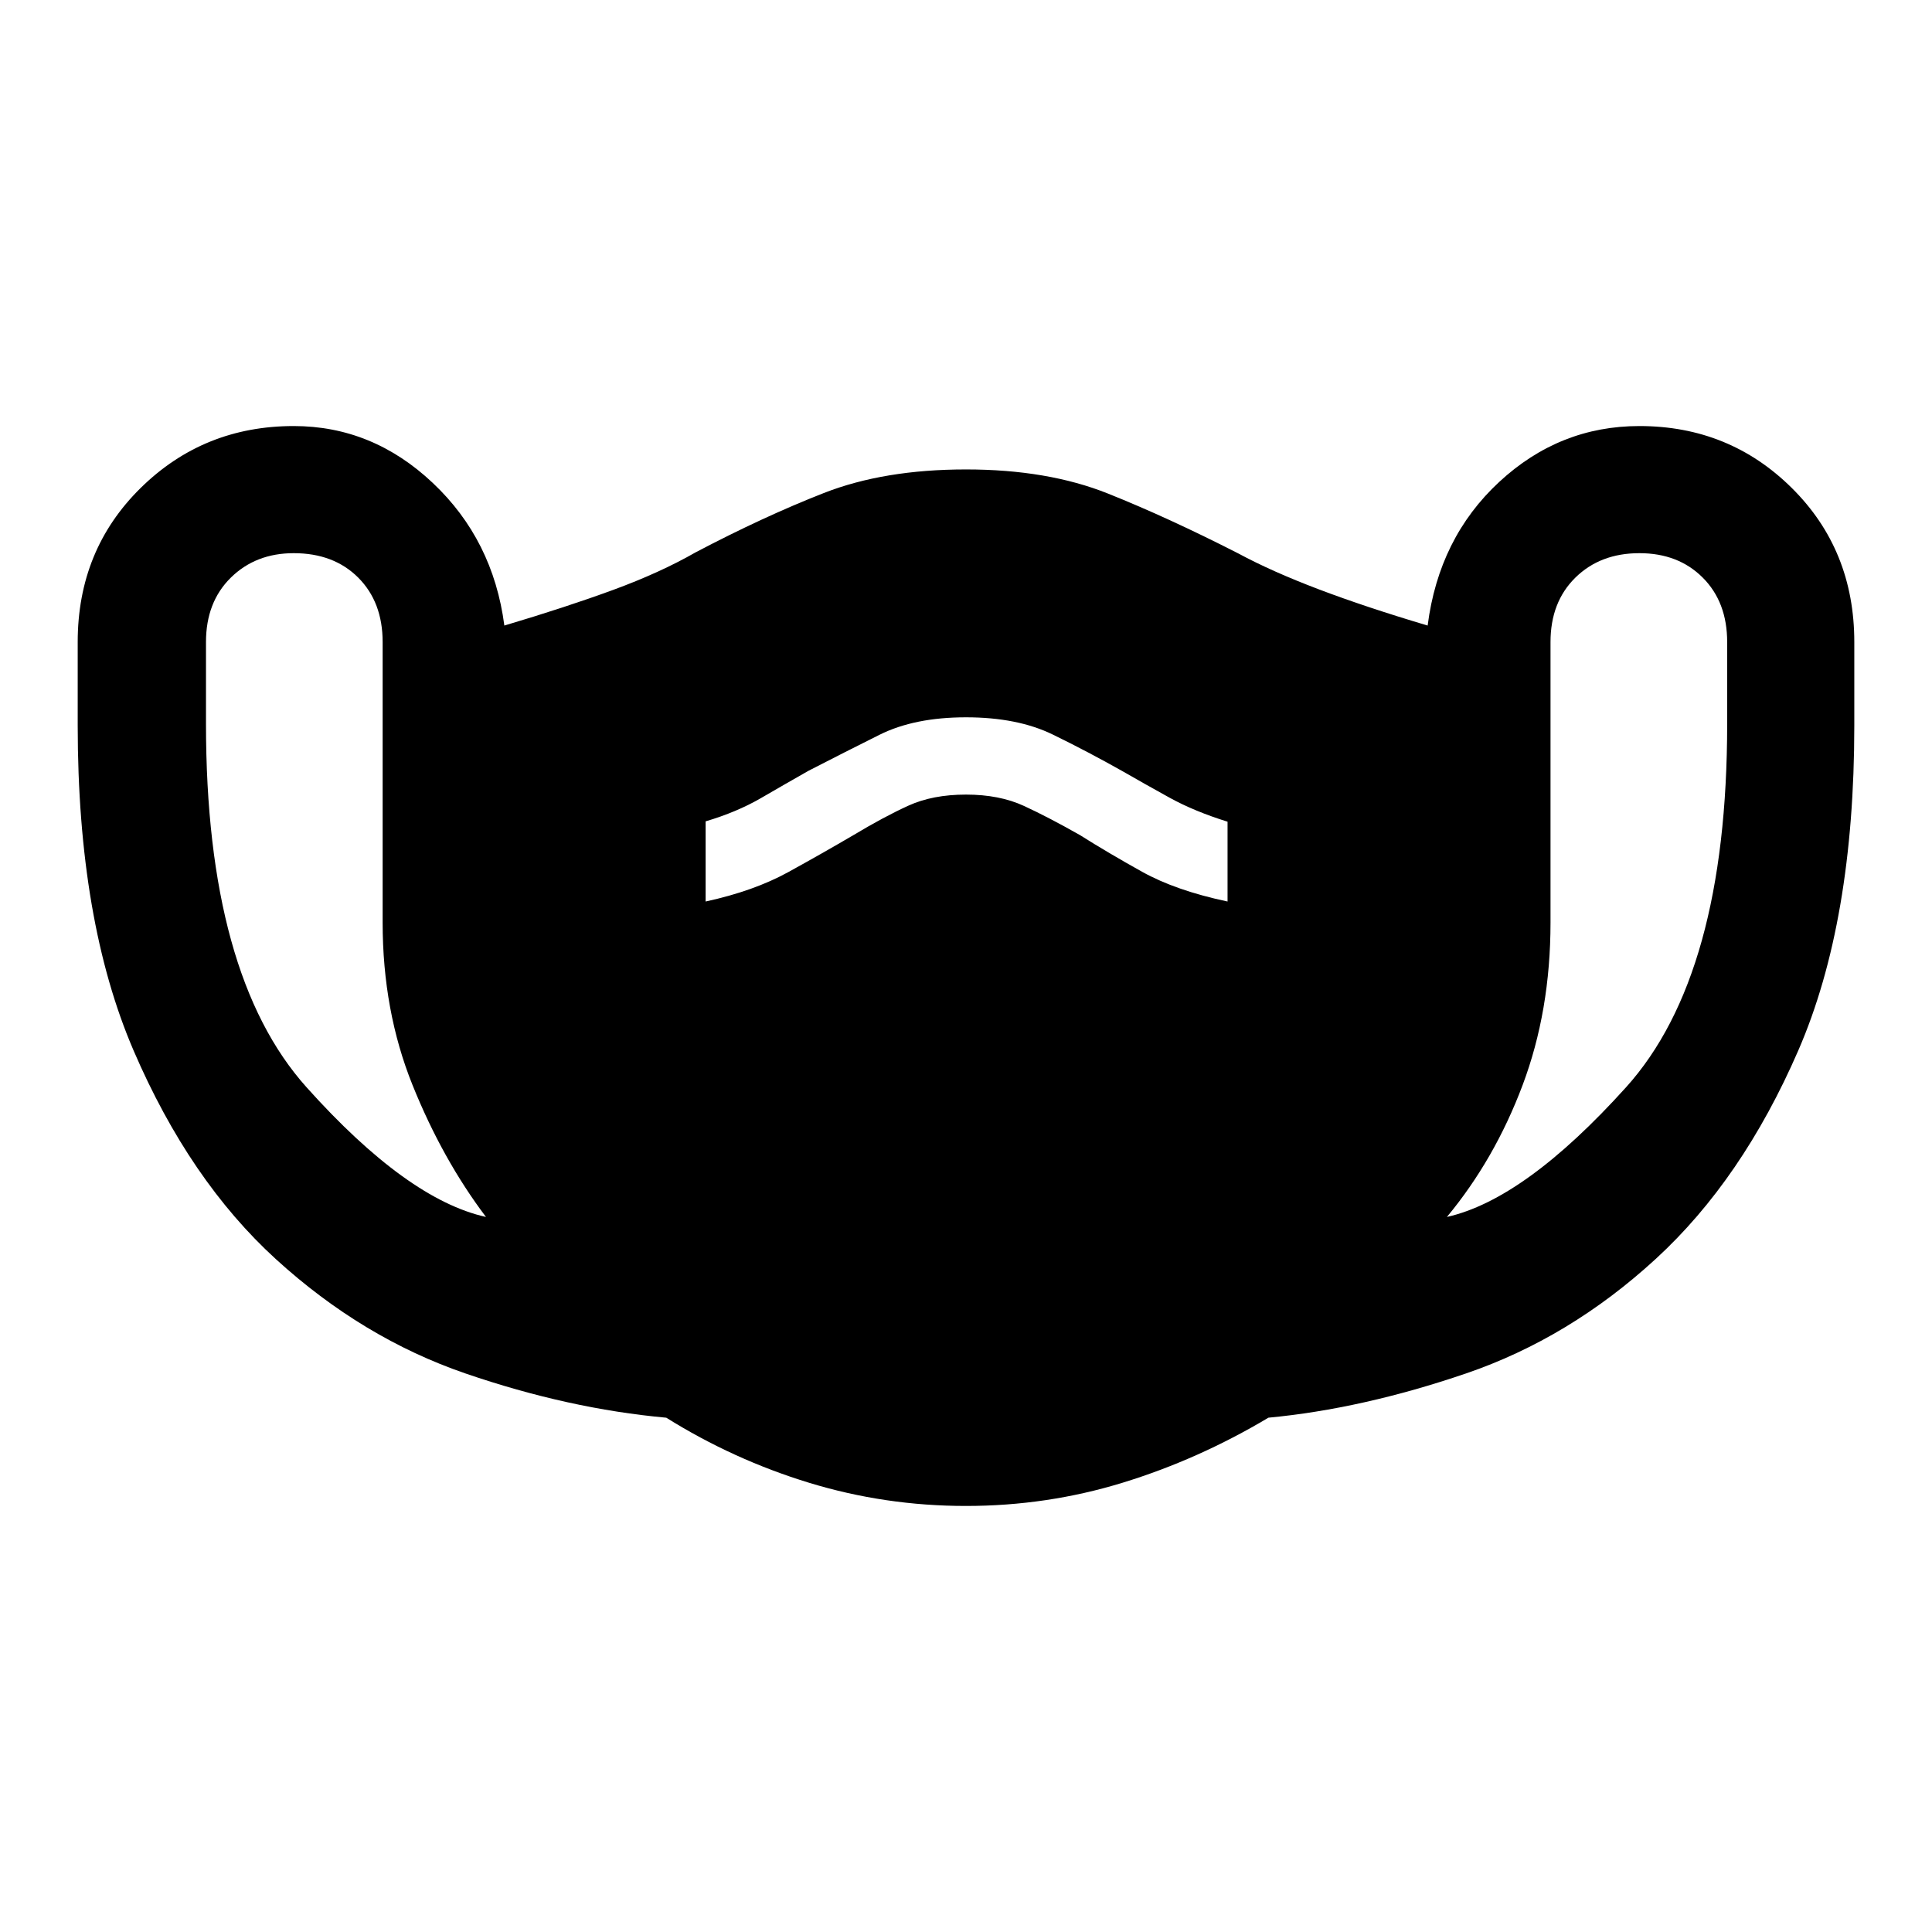 <svg xmlns="http://www.w3.org/2000/svg" height="48" viewBox="0 -960 960 960" width="48"><path d="M480-211.7q-40.26 0-77.94-11.51-37.69-11.52-70.99-32.34-48.55-4.41-99.74-21.97-51.2-17.57-94.17-56.75-42.98-39.18-70.76-103.67-27.79-64.49-27.79-161.65v-41.37q0-45.79 31.28-76.57 31.27-30.77 76.07-30.77 39.13 0 69.1 28.28 29.98 28.28 35.55 70.85 30.69-9.13 54.04-17.7 23.35-8.57 41.05-18.7 33.73-17.73 63.66-29.45 29.93-11.72 70.64-11.72 40.57 0 70.57 12 30 12 64.73 29.74 16.7 9 40.05 17.85 23.35 8.85 54.04 17.98 5.57-43.57 35.55-71.35 29.97-27.78 69.67-27.78 44.66 0 75.72 30.77 31.06 30.78 31.06 76.57v41.44q0 97.48-27.85 161.54-27.84 64.07-70.76 103.48-42.91 39.41-94.39 56.98-51.48 17.56-98.12 21.96-34.75 20.73-72.4 32.3Q520.23-211.7 480-211.7ZM241.48-355.3q-21.61-28.61-36.48-65.5-14.87-36.9-14.87-80.77v-139.39q0-19.88-12.14-32.03-12.15-12.14-32.03-12.14-18.89 0-31.25 12.14-12.36 12.15-12.36 32.03v40.54q0 124.98 49.98 180.7Q202.3-364 241.48-355.3Zm109.13-156.74q24.01-5.22 41.07-14.61t32.62-18.52q15-9 27.07-14.5 12.06-5.5 28.63-5.5t28.75 5.61q12.18 5.61 27.85 14.5 14.1 8.89 30.88 18.23 16.78 9.35 42.48 14.79v-39.66q-16.57-5.17-28.85-11.95-12.28-6.78-23.26-13.1-17.15-9.68-34.72-18.25-17.56-8.57-43.13-8.57-25.57 0-42.95 8.67-17.39 8.67-35.31 17.9-11.57 6.57-23.59 13.55-12.03 6.99-27.54 11.58v39.83ZM718.96-355.3q38.74-8.7 89-64.42t50.26-180.7v-40.54q0-19.88-12.15-32.03-12.14-12.14-31.46-12.14-19.45 0-31.81 12.14-12.36 12.15-12.36 32.03v139.39q0 43.87-13.87 80.77-13.87 36.89-37.61 65.5Z"/></svg>
